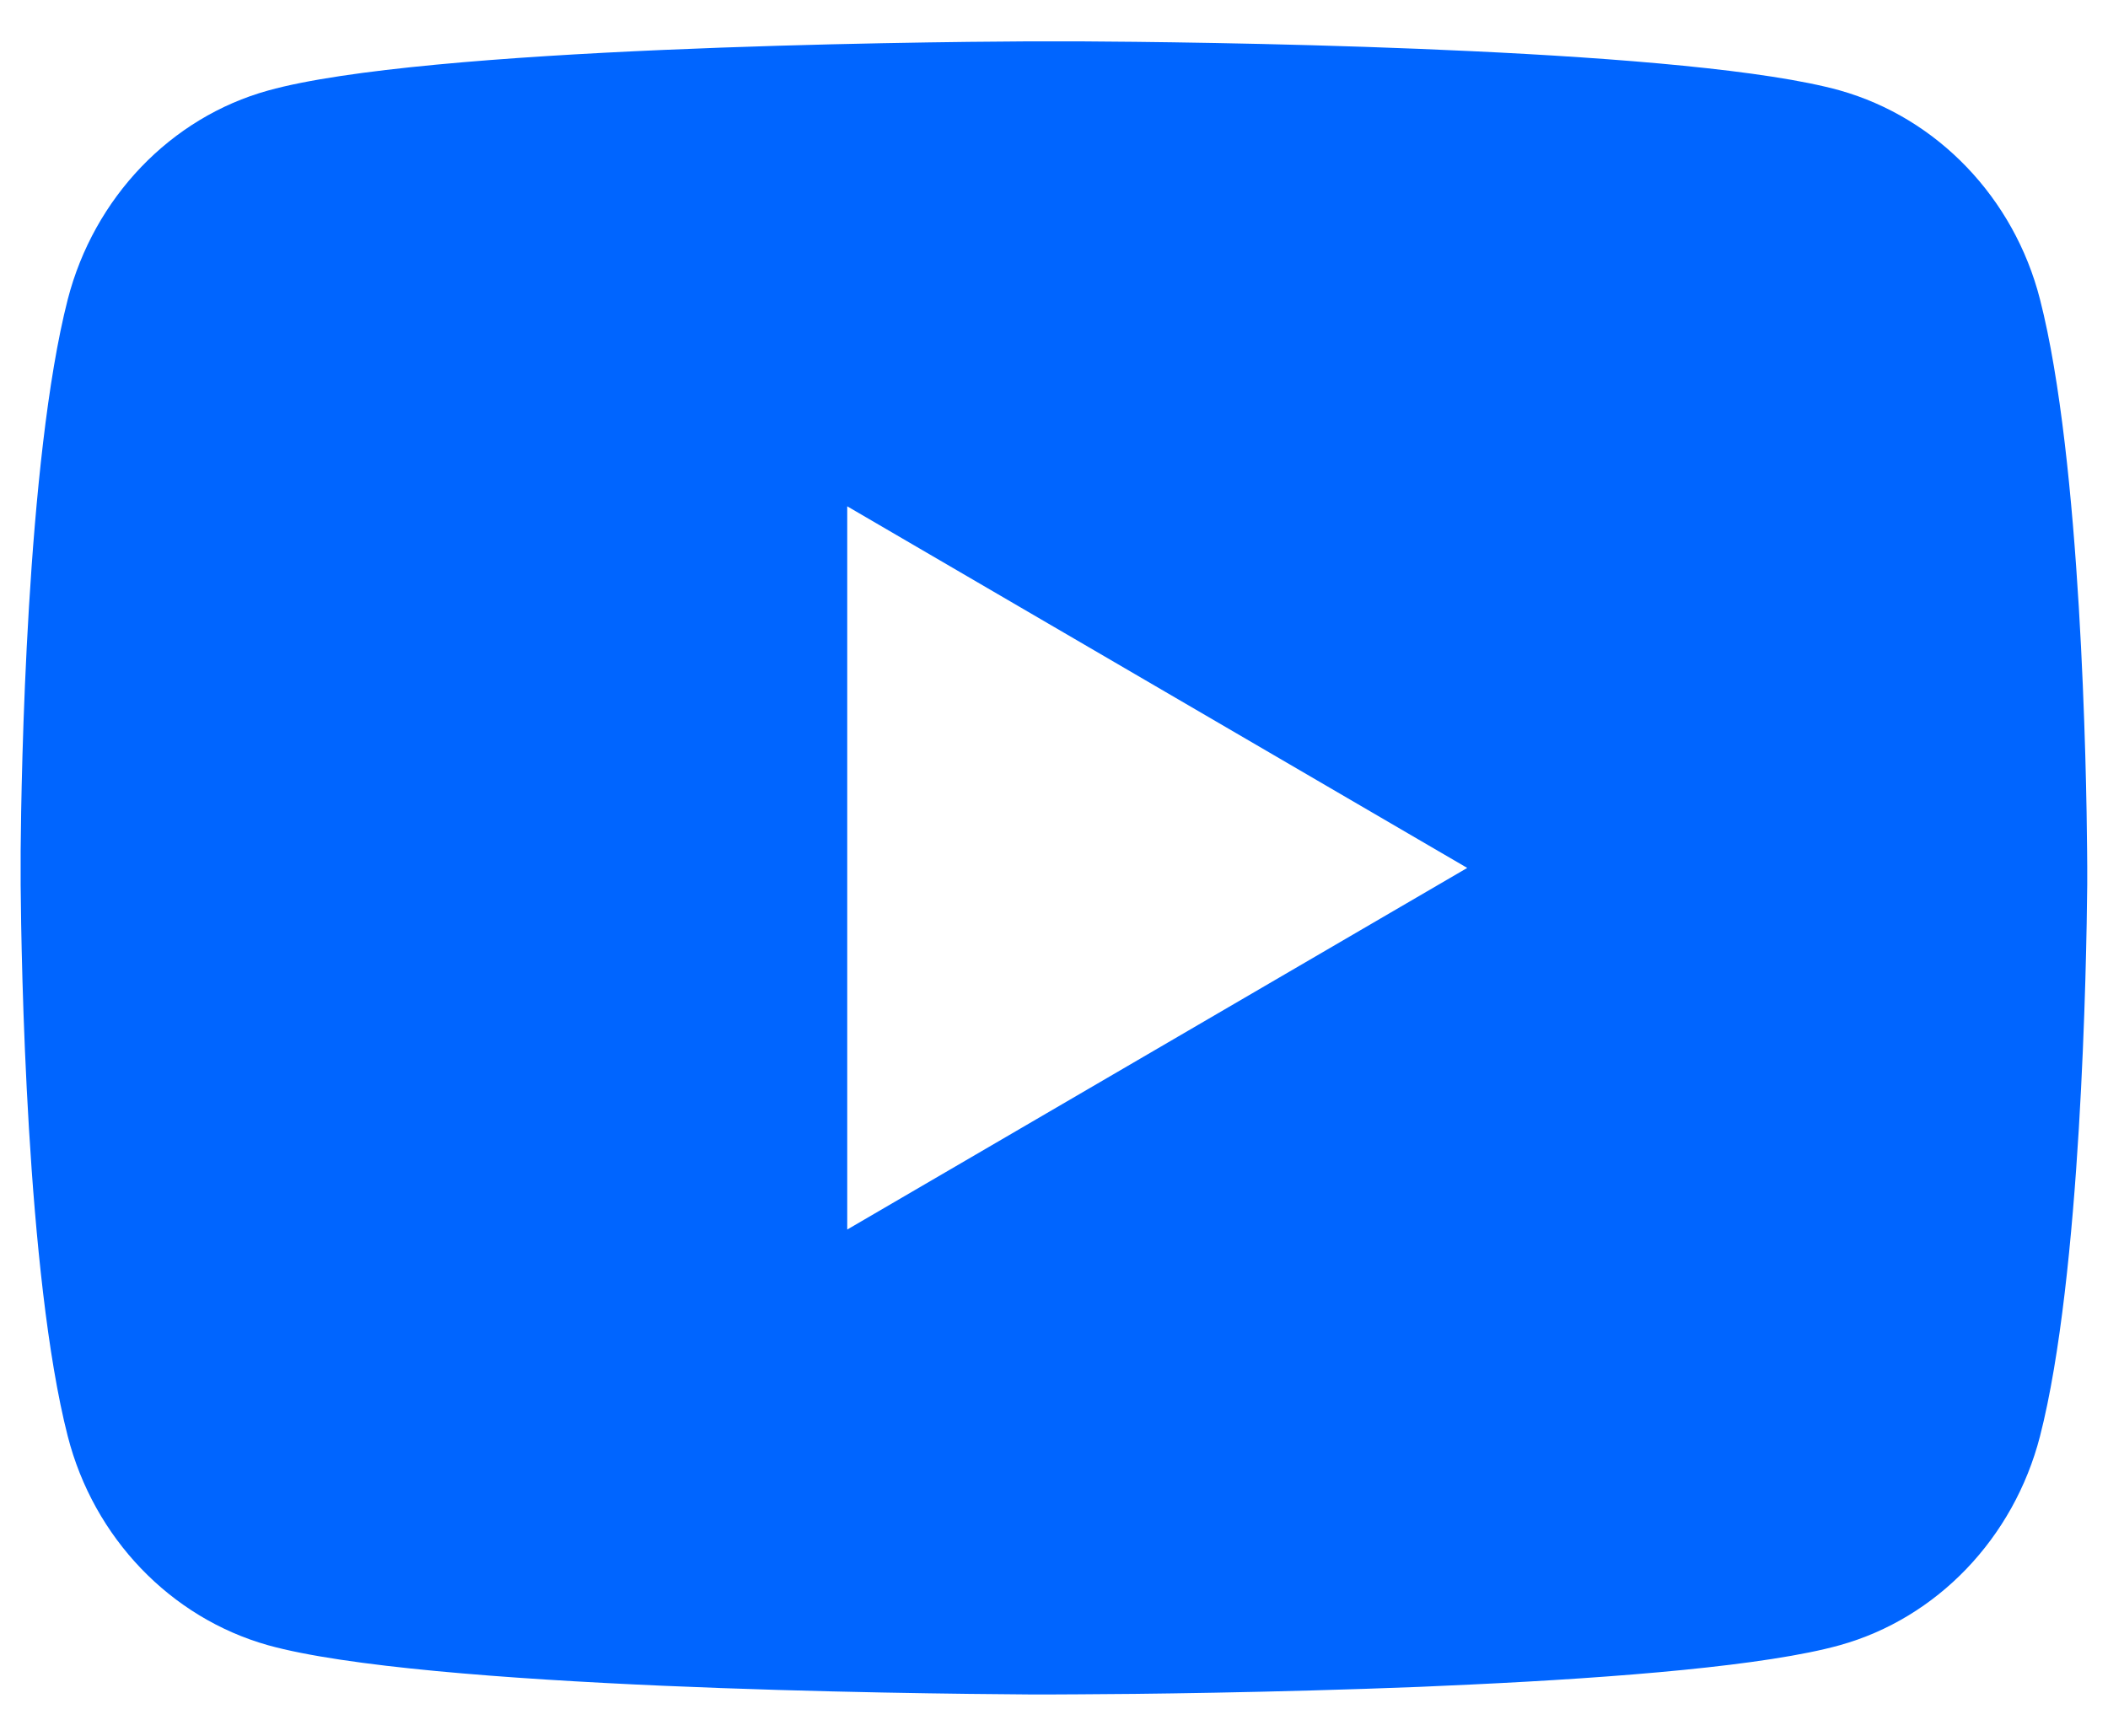 <svg width="34" height="28" viewBox="0 0 34 28" fill="none" xmlns="http://www.w3.org/2000/svg">
<path d="M17.407 0.667C18.297 0.672 20.523 0.693 22.89 0.788L23.73 0.825C26.112 0.937 28.492 1.13 29.673 1.458C31.248 1.902 32.485 3.192 32.903 4.828C33.57 7.428 33.653 12.498 33.663 13.727L33.665 13.98V14.27C33.653 15.498 33.57 20.57 32.903 23.168C32.48 24.81 31.242 26.102 29.673 26.538C28.492 26.867 26.112 27.06 23.73 27.172L22.89 27.21C20.523 27.303 18.297 27.327 17.407 27.33L17.015 27.332H16.59C14.707 27.32 6.83 27.235 4.323 26.538C2.75 26.095 1.512 24.805 1.093 23.168C0.427 20.568 0.343 15.498 0.333 14.27V13.727C0.343 12.498 0.427 7.427 1.093 4.828C1.517 3.187 2.755 1.895 4.325 1.46C6.83 0.762 14.708 0.677 16.592 0.667H17.407ZM13.665 8.167V19.833L23.665 14L13.665 8.167Z" fill="#0065FF"/>
</svg>
